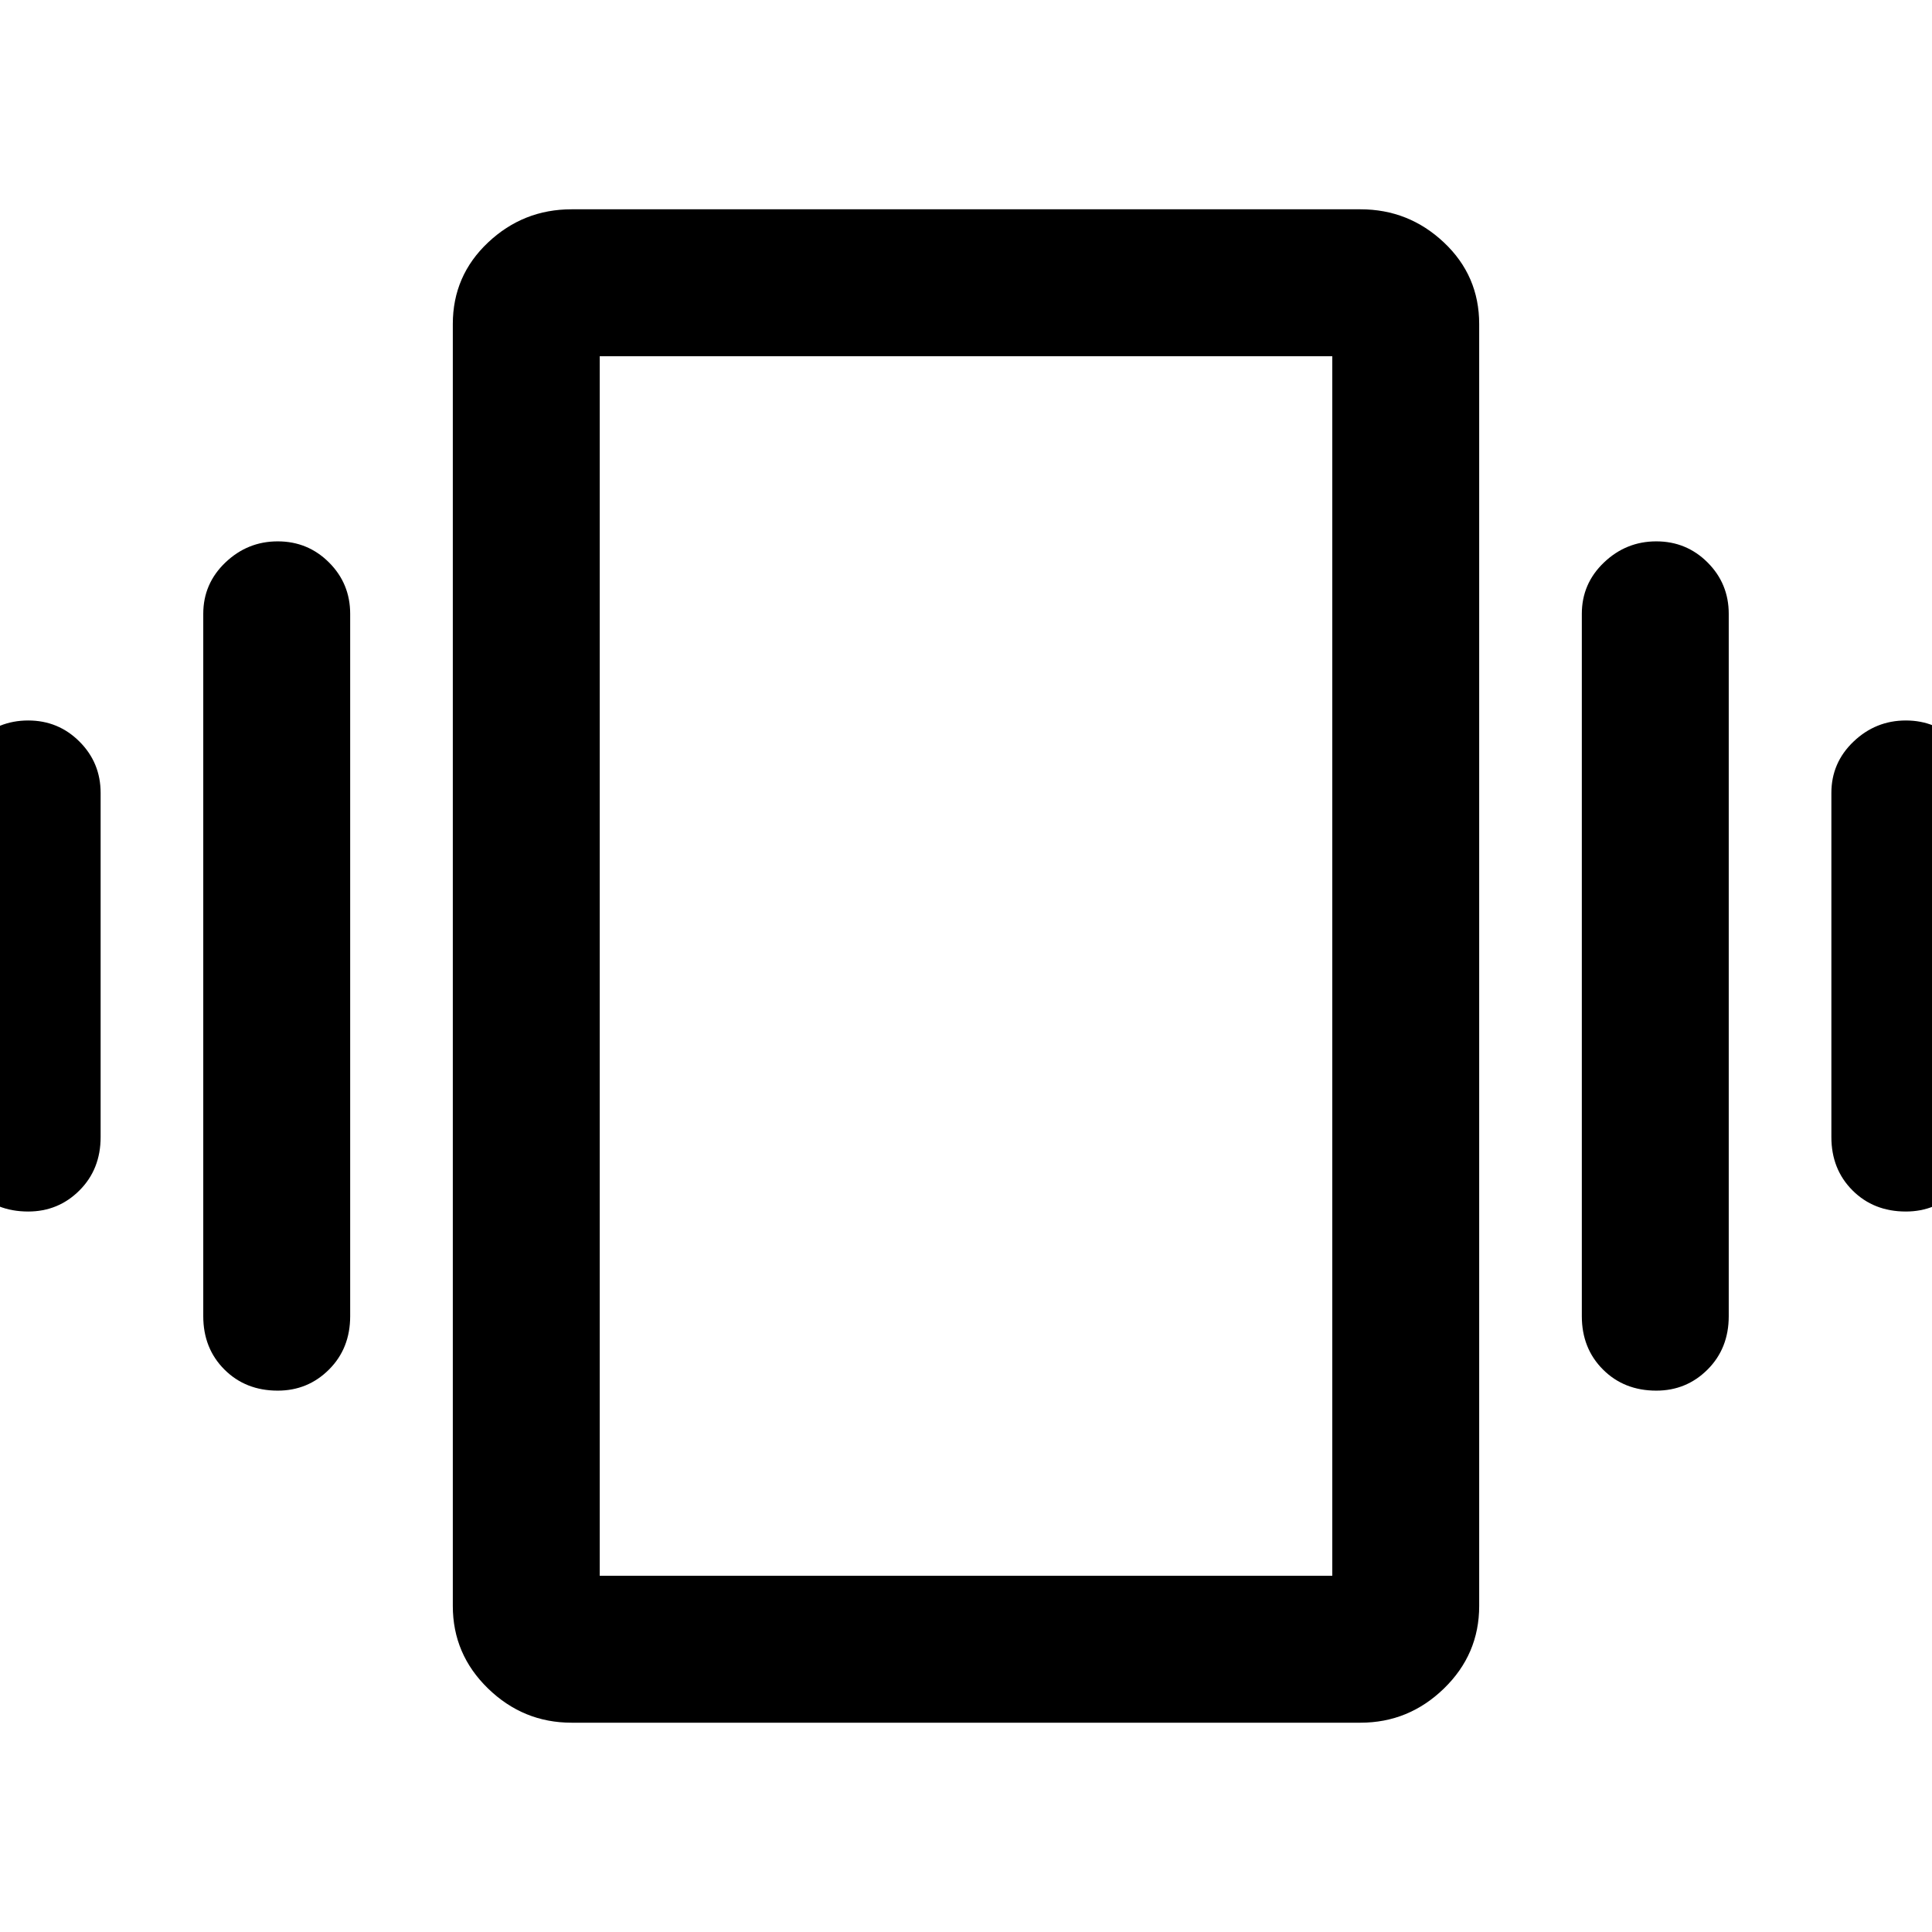 <svg xmlns="http://www.w3.org/2000/svg" height="48" width="48"><path d="M0.7 30.1Q-0.1 30.1 -0.625 29.575Q-1.15 29.05 -1.15 28.25V19.7Q-1.15 18.95 -0.6 18.425Q-0.05 17.9 0.7 17.9Q1.45 17.9 1.975 18.425Q2.5 18.95 2.5 19.7V28.25Q2.5 29.05 1.975 29.575Q1.45 30.1 0.7 30.1ZM6.9 34.55Q6.1 34.55 5.575 34.025Q5.05 33.5 5.05 32.7V15.25Q5.05 14.5 5.6 13.975Q6.15 13.45 6.9 13.45Q7.65 13.45 8.175 13.975Q8.7 14.5 8.7 15.25V32.7Q8.7 33.5 8.175 34.025Q7.65 34.55 6.9 34.55ZM47.35 30.1Q46.55 30.1 46.025 29.575Q45.5 29.05 45.5 28.25V19.7Q45.5 18.95 46.05 18.425Q46.6 17.9 47.35 17.9Q48.1 17.9 48.625 18.425Q49.15 18.95 49.15 19.7V28.25Q49.15 29.05 48.625 29.575Q48.1 30.1 47.35 30.1ZM41.15 34.55Q40.35 34.55 39.825 34.025Q39.3 33.5 39.3 32.7V15.25Q39.3 14.5 39.85 13.975Q40.4 13.45 41.15 13.45Q41.9 13.45 42.425 13.975Q42.95 14.5 42.95 15.25V32.7Q42.95 33.5 42.425 34.025Q41.9 34.55 41.15 34.55ZM14.2 42.8Q13 42.8 12.125 41.95Q11.25 41.1 11.25 39.9V8.05Q11.25 6.85 12.125 6.025Q13 5.2 14.2 5.2H33.8Q35 5.2 35.875 6.025Q36.75 6.85 36.75 8.05V39.9Q36.75 41.1 35.875 41.95Q35 42.8 33.8 42.8ZM14.9 39.15H33.1V8.85H14.9ZM14.9 8.85V39.15Z"/></svg>